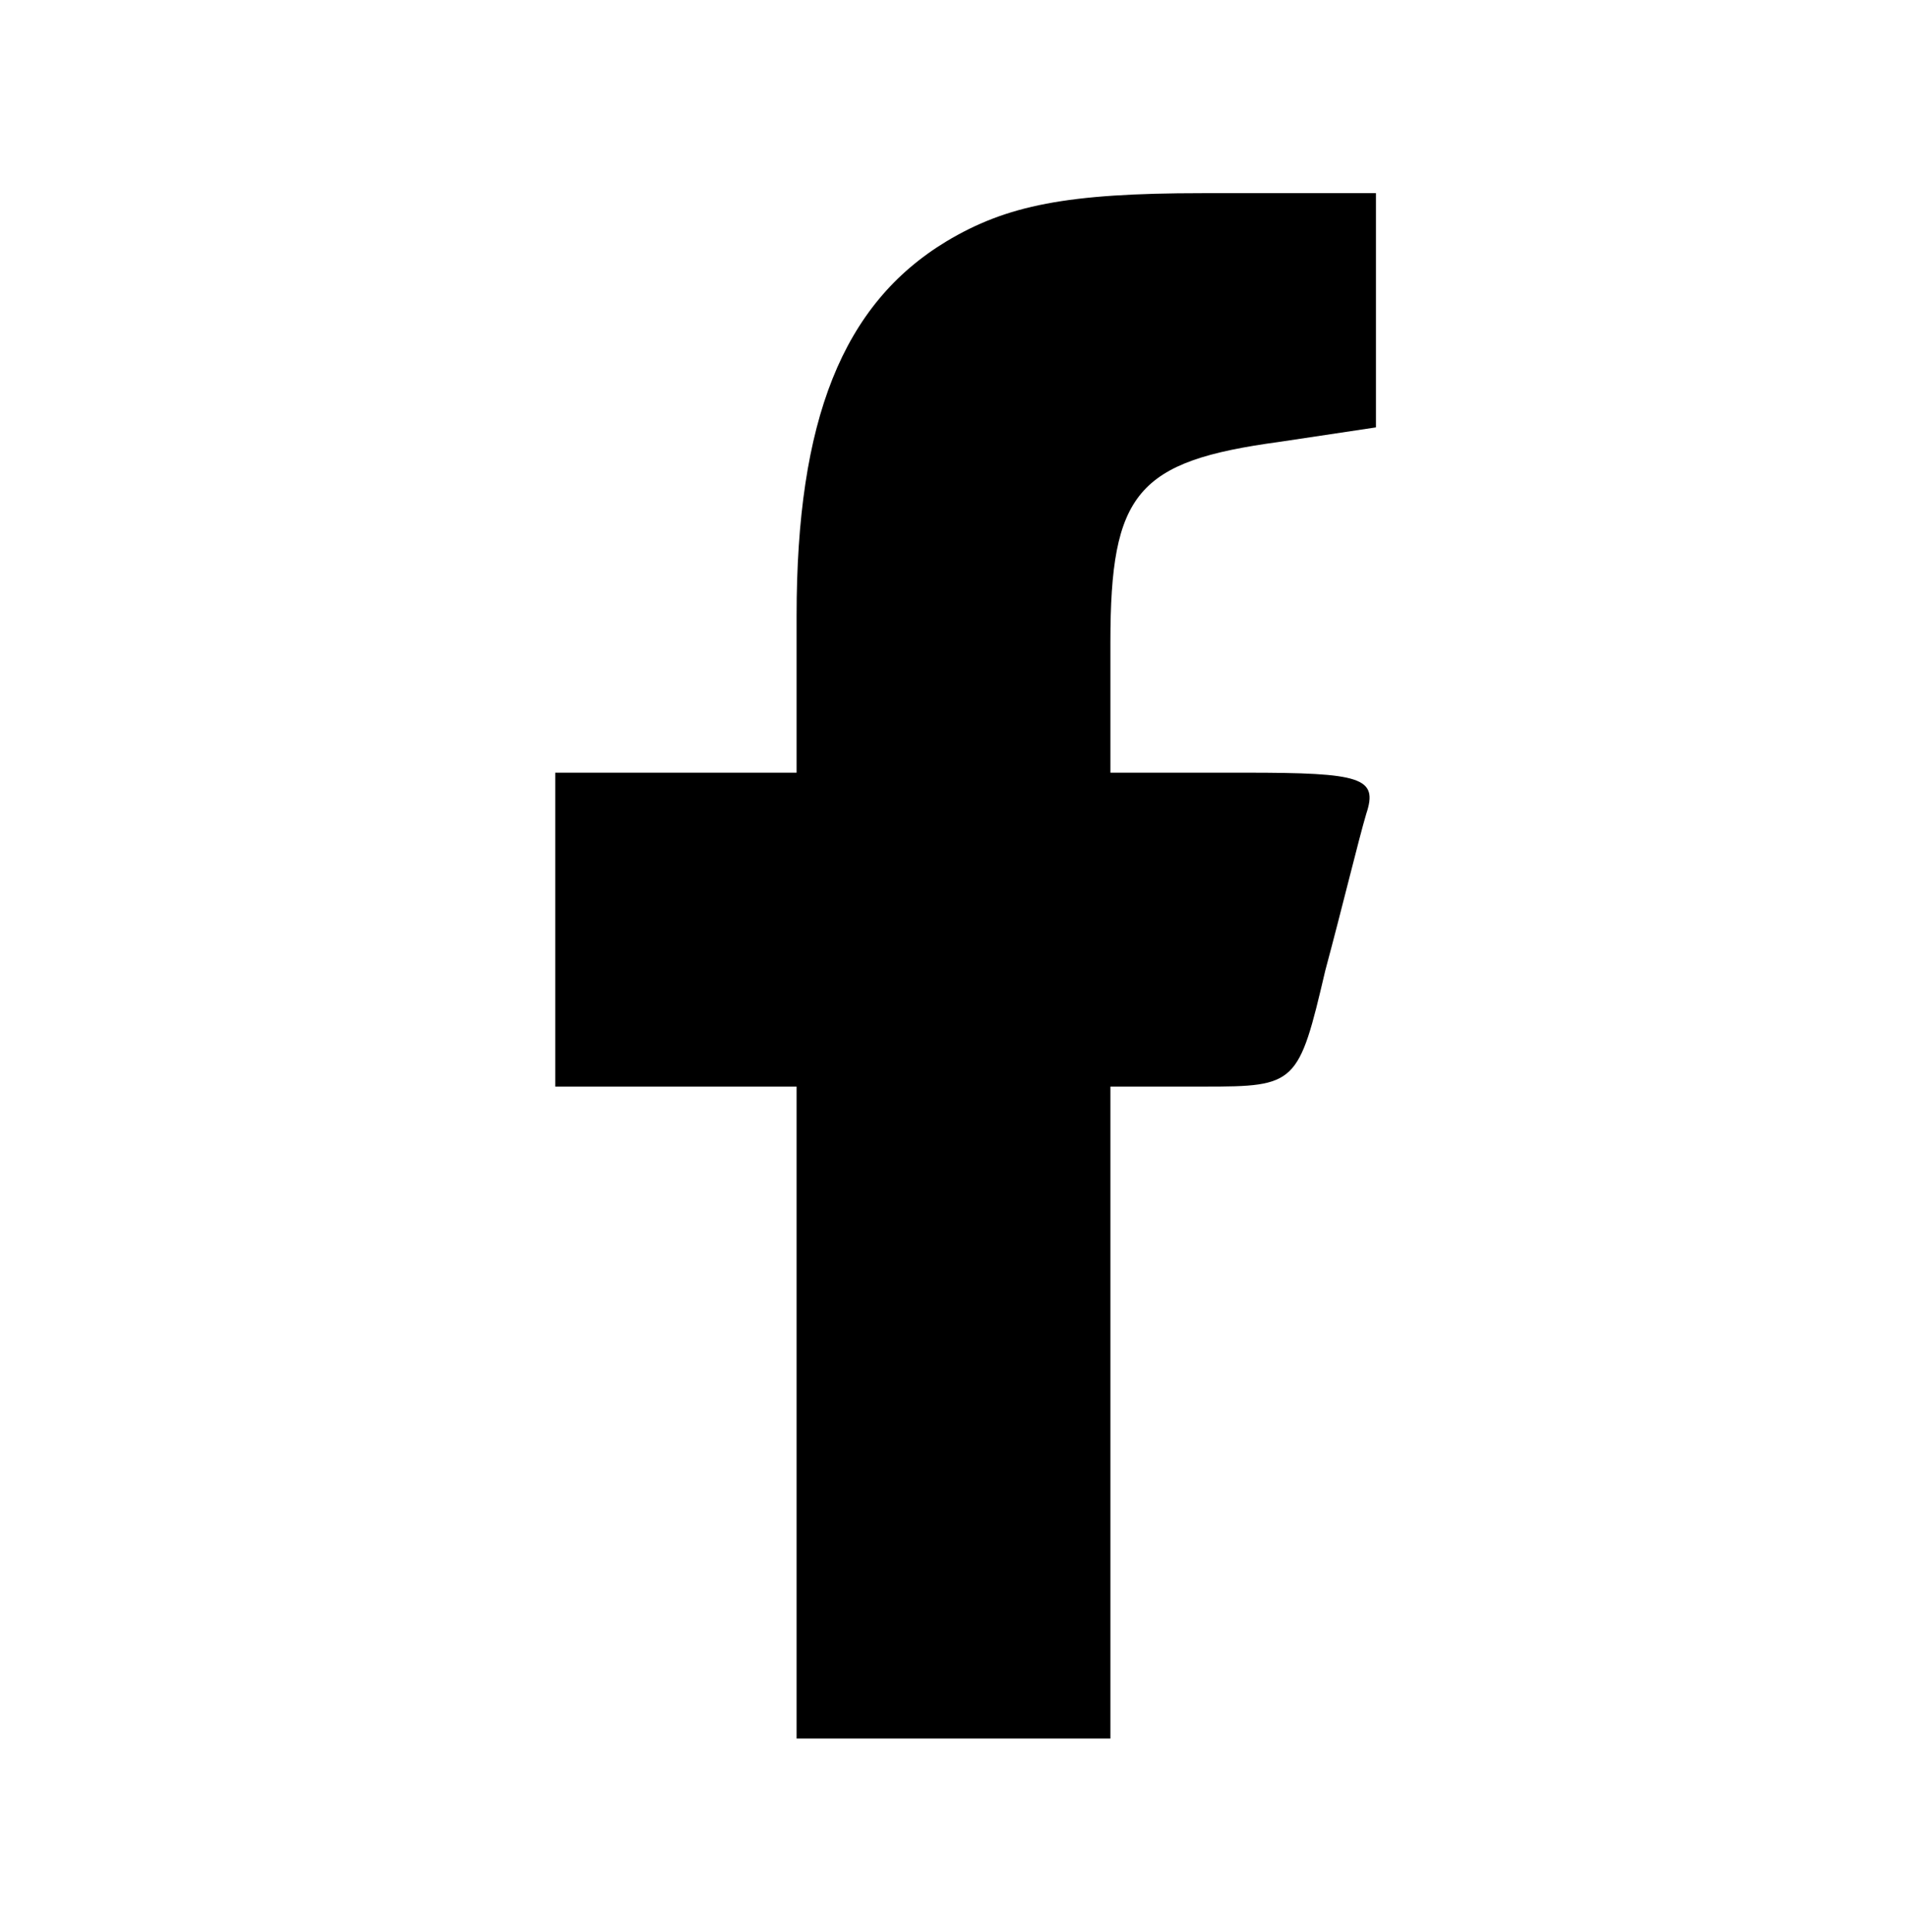 <?xml version="1.0" standalone="no"?>
<!DOCTYPE svg PUBLIC "-//W3C//DTD SVG 20010904//EN"
 "http://www.w3.org/TR/2001/REC-SVG-20010904/DTD/svg10.dtd">
<svg version="1.0" xmlns="http://www.w3.org/2000/svg"
 width="79pt" height="80pt" viewBox="0 0 79 80"
 preserveAspectRatio="xMidYMid meet">

<g transform="translate(0,80) scale(0.1,-0.1)"
fill="#000000" stroke="none">
<path d="M392 700 c-43 -26 -62 -74 -62 -155 l0 -65 -50 0 -50 0 0 -65 0 -65
50 0 50 0 0 -135 0 -135 65 0 65 0 0 135 0 135 39 0 c38 0 39 1 50 48 7 26 14
55 17 65 5 15 -2 17 -50 17 l-56 0 0 54 c0 62 11 75 70 83 l40 6 0 48 0 49
-72 0 c-56 0 -81 -5 -106 -20z"/>
</g>
</svg>
